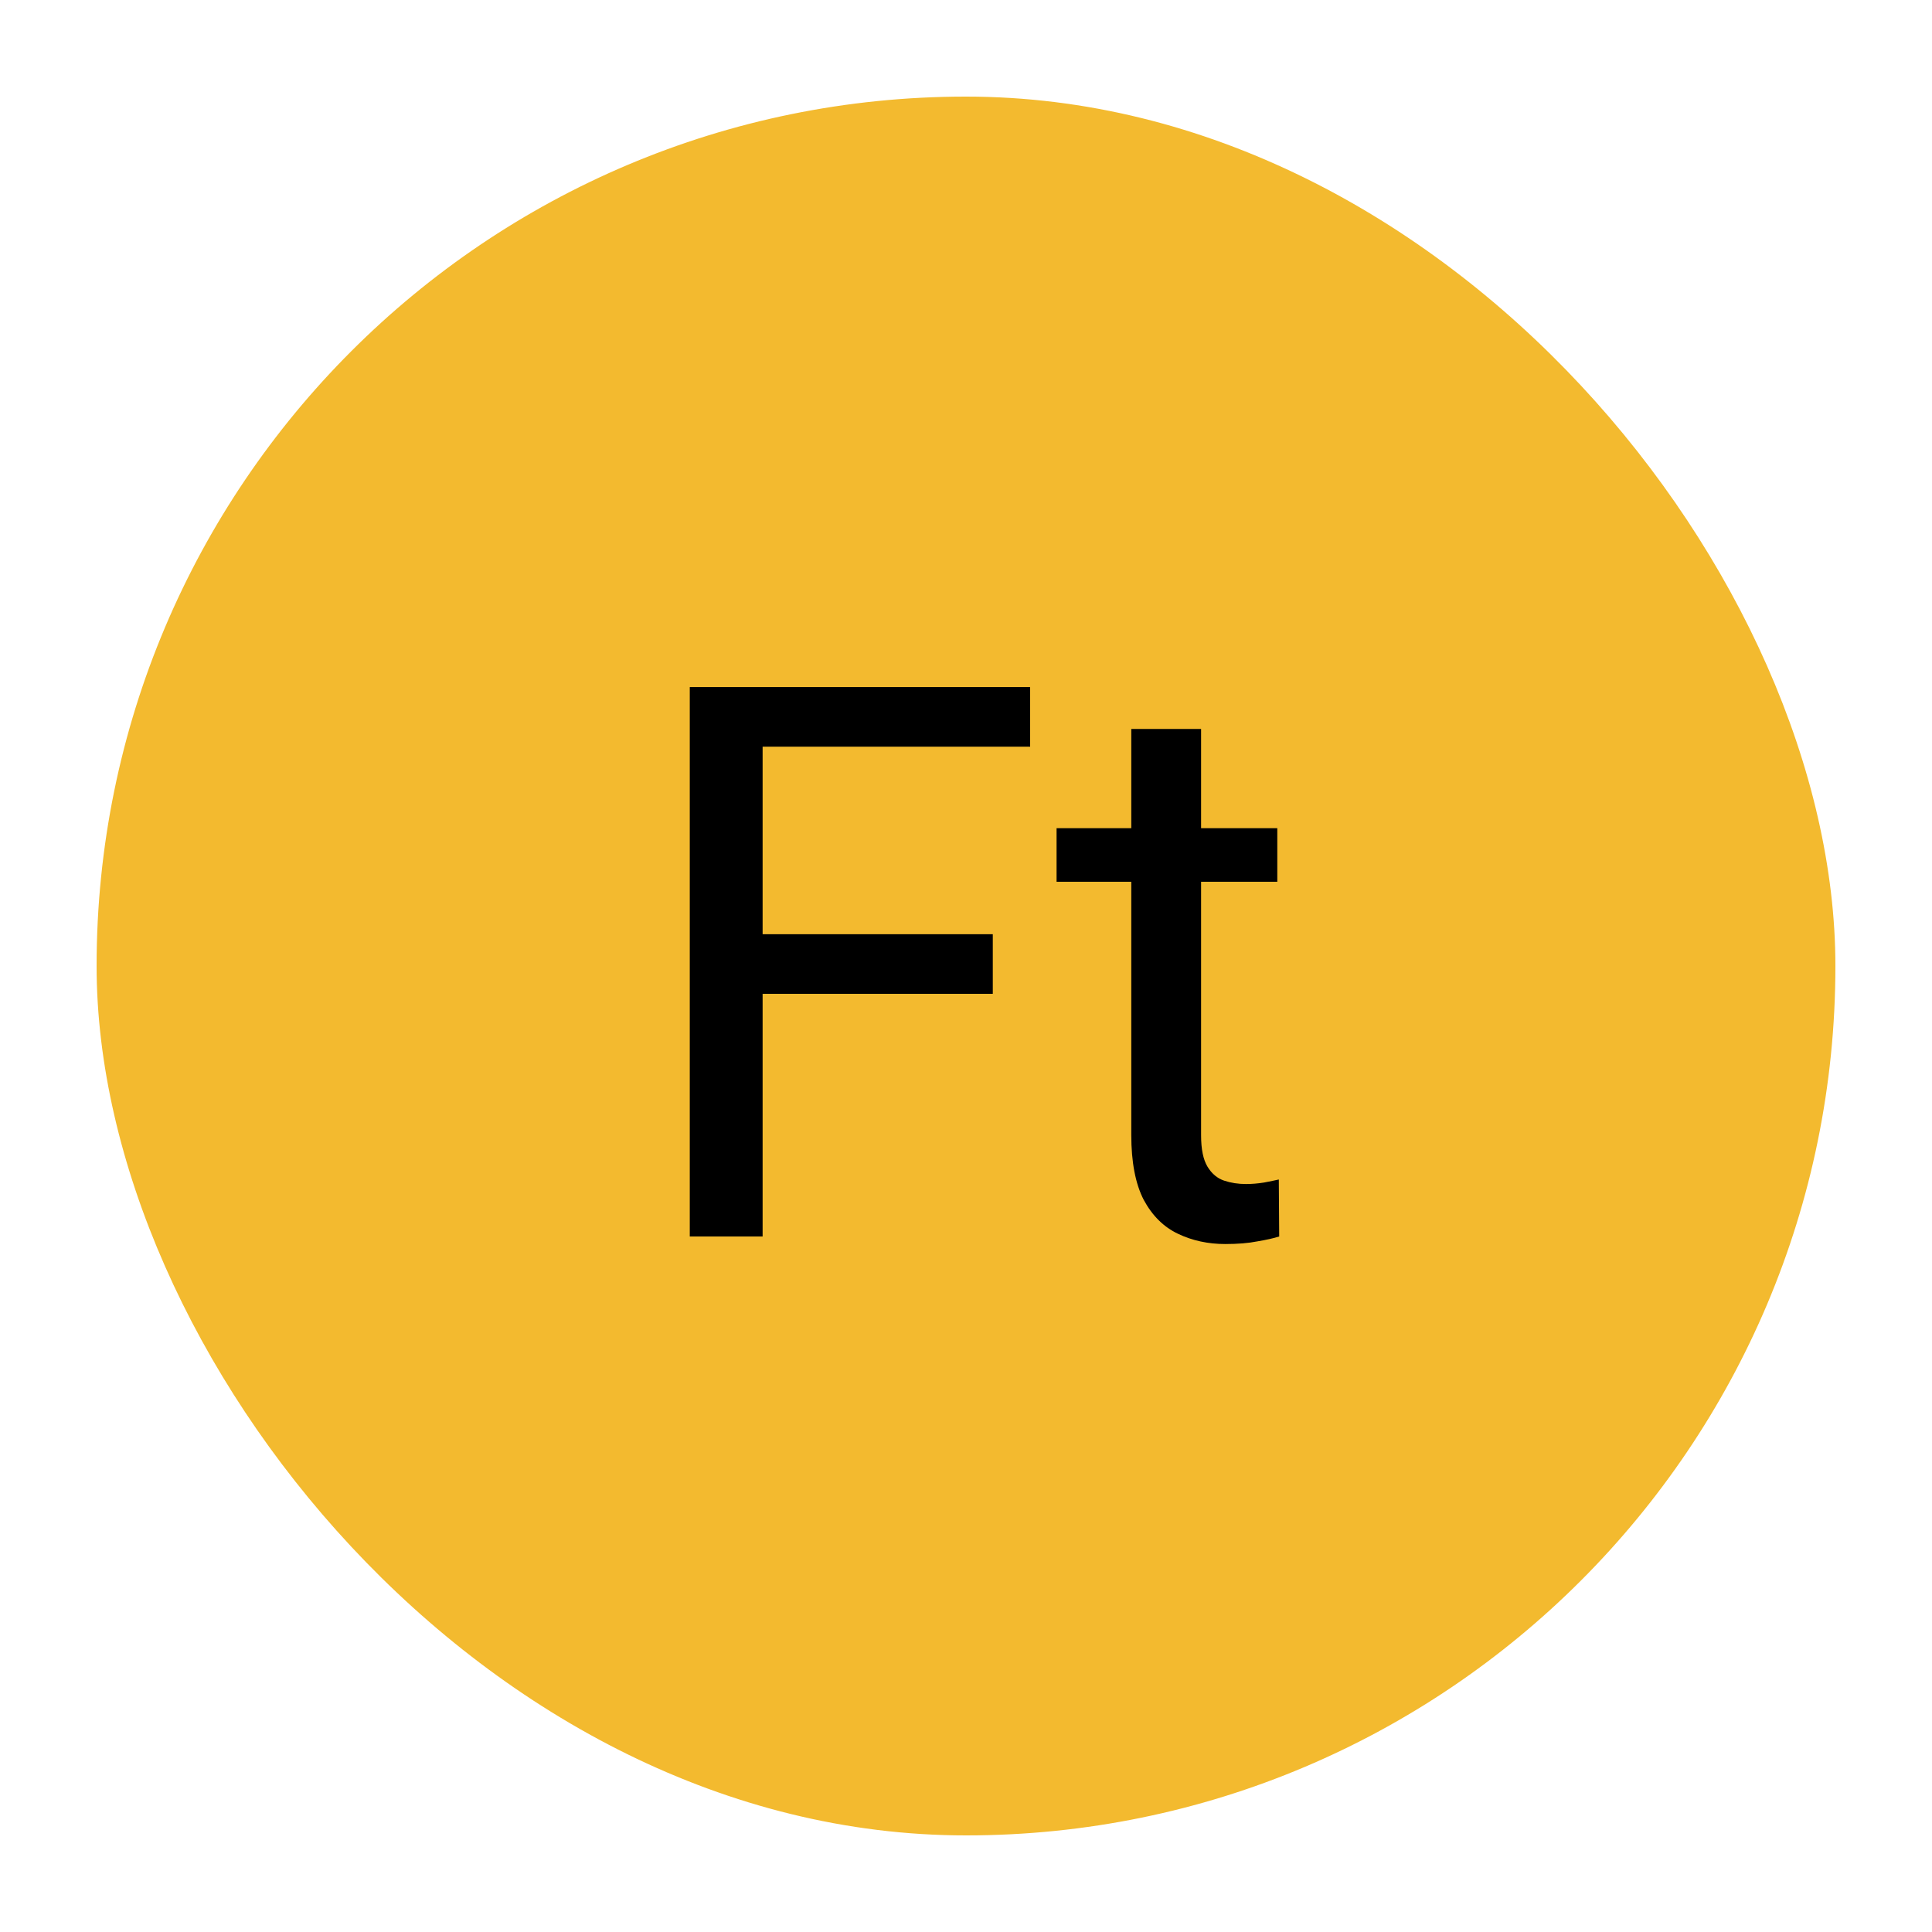 <svg width="100" height="100" viewBox="0 0 100 100" fill="none" xmlns="http://www.w3.org/2000/svg">
<rect x="5" y="5" width="90" height="90" rx="45" fill="#F3BA2F"/>
<circle cx="50" cy="50" r="42" fill="#F3BA2F"/>
<path d="M39.473 35.562V64H35.703V35.562H39.473ZM51.387 48.355V51.441H38.652V48.355H51.387ZM53.32 35.562V38.648H38.652V35.562H53.32ZM66.113 42.867V45.641H54.688V42.867H66.113ZM58.555 37.73H62.168V58.766C62.168 59.482 62.279 60.022 62.5 60.387C62.721 60.751 63.008 60.992 63.359 61.109C63.711 61.227 64.088 61.285 64.492 61.285C64.792 61.285 65.104 61.259 65.43 61.207C65.768 61.142 66.022 61.09 66.191 61.051L66.211 64C65.924 64.091 65.547 64.176 65.078 64.254C64.622 64.345 64.069 64.391 63.418 64.391C62.533 64.391 61.719 64.215 60.977 63.863C60.234 63.512 59.642 62.926 59.199 62.105C58.77 61.272 58.555 60.152 58.555 58.746V37.73Z" fill="black"/>
</svg>
